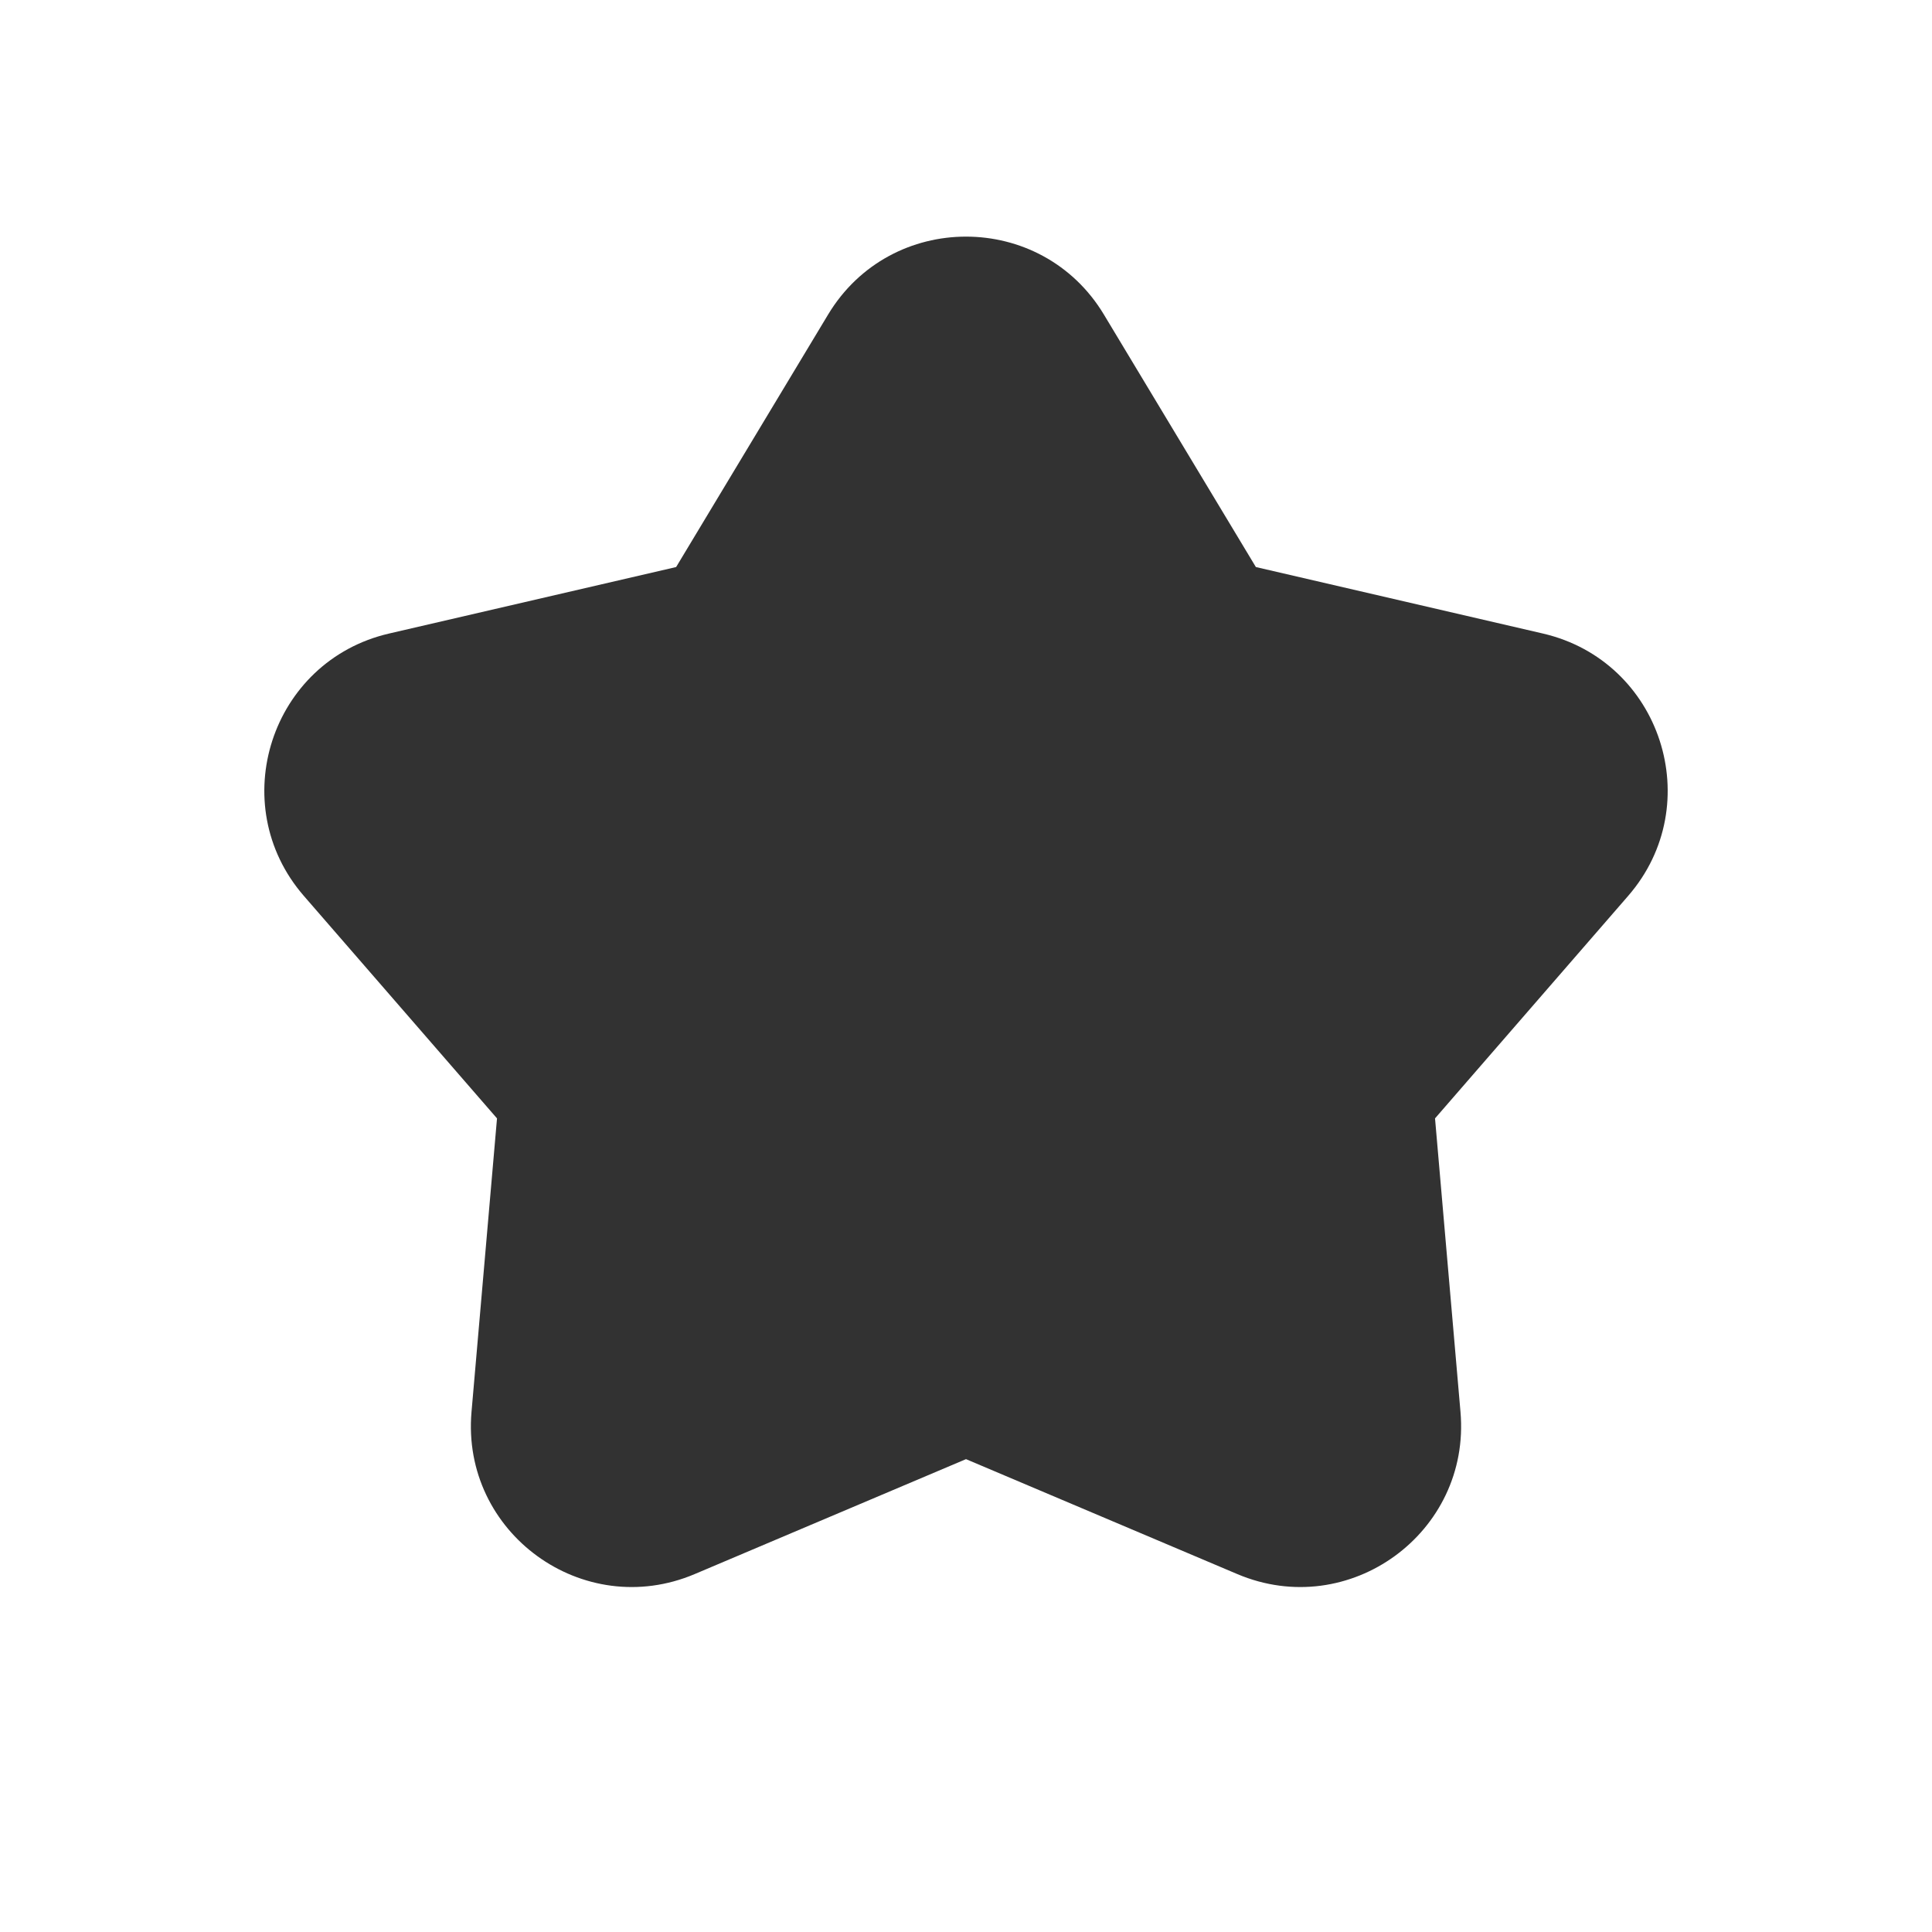 <svg width="56" height="56" viewBox="0 0 56 56" fill="none" xmlns="http://www.w3.org/2000/svg">
<path fill-rule="evenodd" clip-rule="evenodd" d="M31.998 9.119C30.185 6.105 25.815 6.105 24.002 9.119L19.598 16.436L11.279 18.363C7.852 19.156 6.502 23.312 8.807 25.968L14.406 32.417L13.667 40.925C13.363 44.429 16.898 46.998 20.137 45.625L28 42.294L35.863 45.625C39.102 46.998 42.637 44.429 42.333 40.925L41.595 32.417L47.193 25.968C49.499 23.312 48.148 19.156 44.721 18.363L36.402 16.436L31.998 9.119Z" fill="#323232"/>
</svg>
